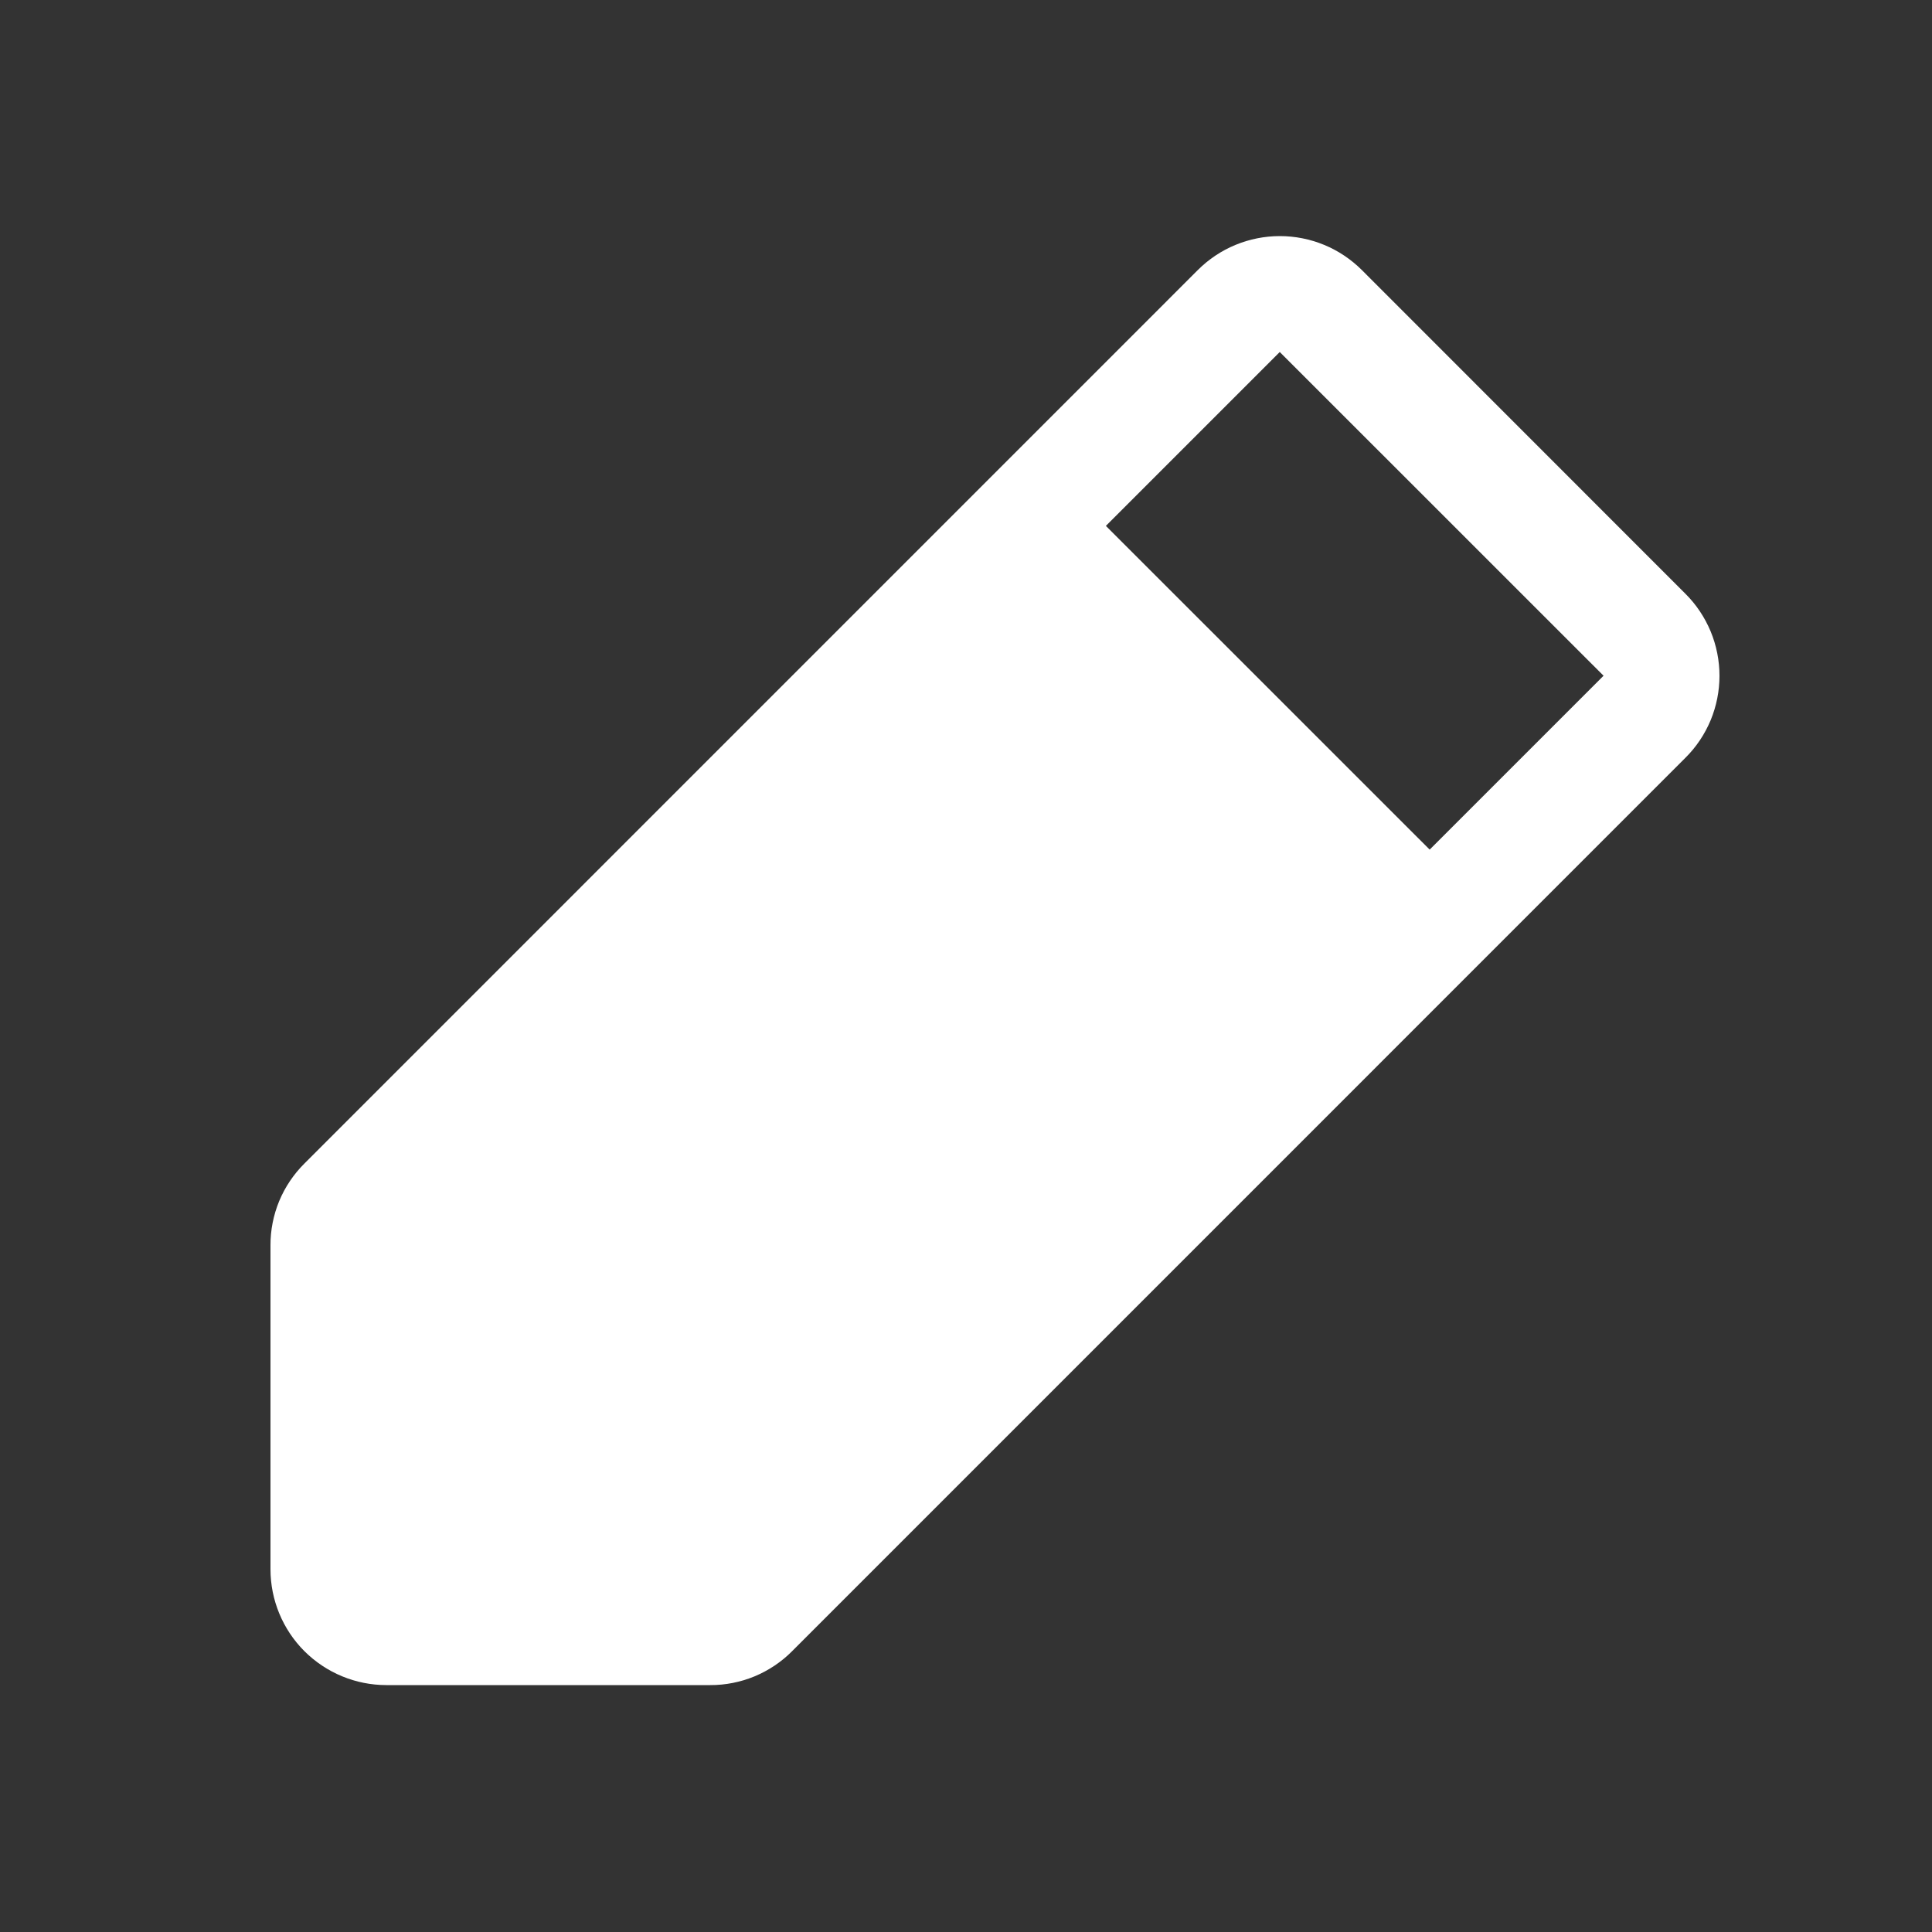 <svg width="25" height="25" viewBox="0 0 25 25" fill="none" xmlns="http://www.w3.org/2000/svg">
<rect x="0" y="0" width="25" height="25" fill="#333333" stroke="none"/>
<path d="M21.81 7.684L17.622 3.494C17.482 3.355 17.317 3.244 17.135 3.169C16.953 3.094 16.758 3.055 16.561 3.055C16.364 3.055 16.169 3.094 15.987 3.169C15.805 3.244 15.639 3.355 15.5 3.494L3.94 15.055C3.8 15.194 3.689 15.359 3.613 15.541C3.538 15.723 3.499 15.919 3.5 16.116V20.305C3.5 20.703 3.658 21.085 3.939 21.366C4.221 21.647 4.602 21.805 5 21.805H9.19C9.387 21.806 9.582 21.767 9.764 21.692C9.946 21.616 10.111 21.506 10.25 21.366L21.81 9.805C21.95 9.666 22.06 9.501 22.136 9.319C22.211 9.137 22.25 8.942 22.25 8.745C22.25 8.548 22.211 8.353 22.136 8.171C22.06 7.989 21.95 7.823 21.81 7.684ZM18.5 10.994L14.31 6.805L16.56 4.555L20.75 8.744L18.5 10.994Z" fill="white"/>
</svg>
